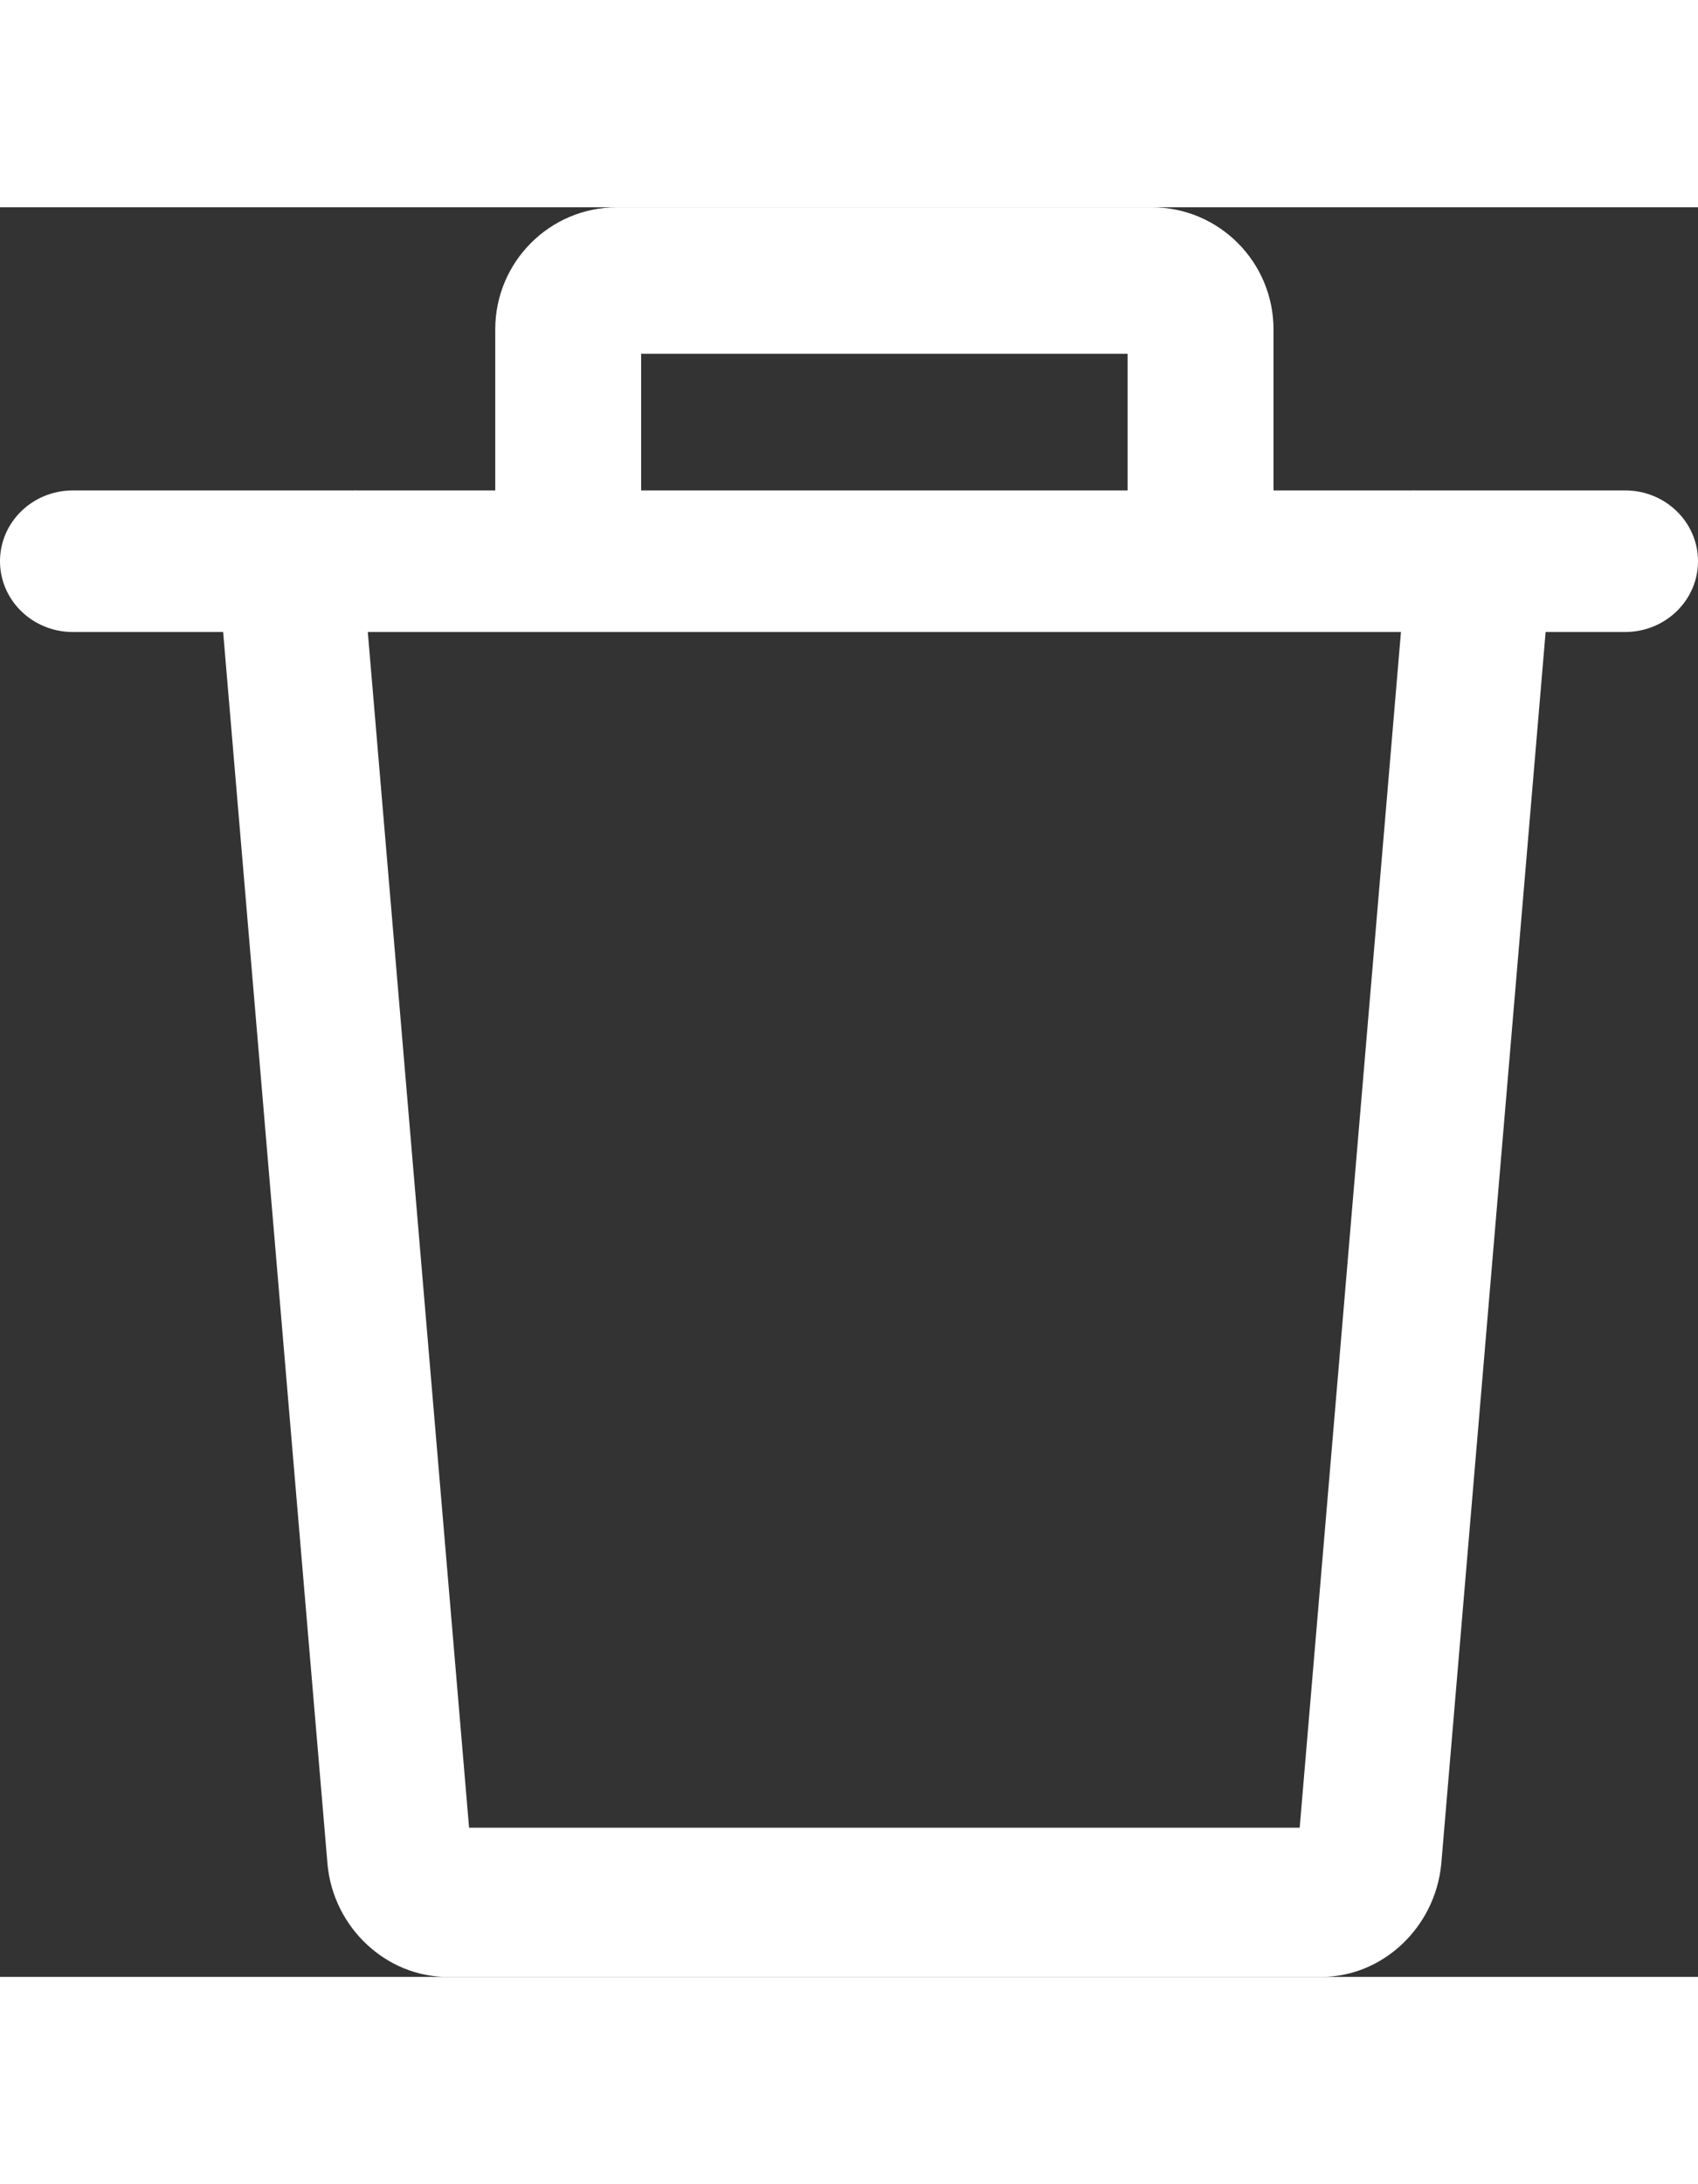 <svg xmlns="http://www.w3.org/2000/svg" width="14" height="18" fill="none" viewBox="0 0 24 25">
    <rect x="0" y="0" width="24" height="25" fill="#333333" stroke="none"/>
    <path fill="#fff" d="M19.971 4L18.37 22.892H6.63L5.029 4 3 4.184l1.63 19.234c.086.887.83 1.582 1.692 1.582h12.355c.863 0 1.607-.695 1.694-1.594L22 4.184 19.971 4z"/>
    <path fill="#fff" d="M16.281 0H8.72C7.77 0 7 .773 7 1.724V5h2.062V2.069h6.876V5H18V1.724C18 .774 17.23 0 16.281 0z"/>
    <path fill="#fff" d="M22.971 4H1.03C.46 4 0 4.448 0 5s.46 1 1.029 1H22.97C23.54 6 24 5.552 24 5s-.46-1-1.029-1z"/>
</svg>
